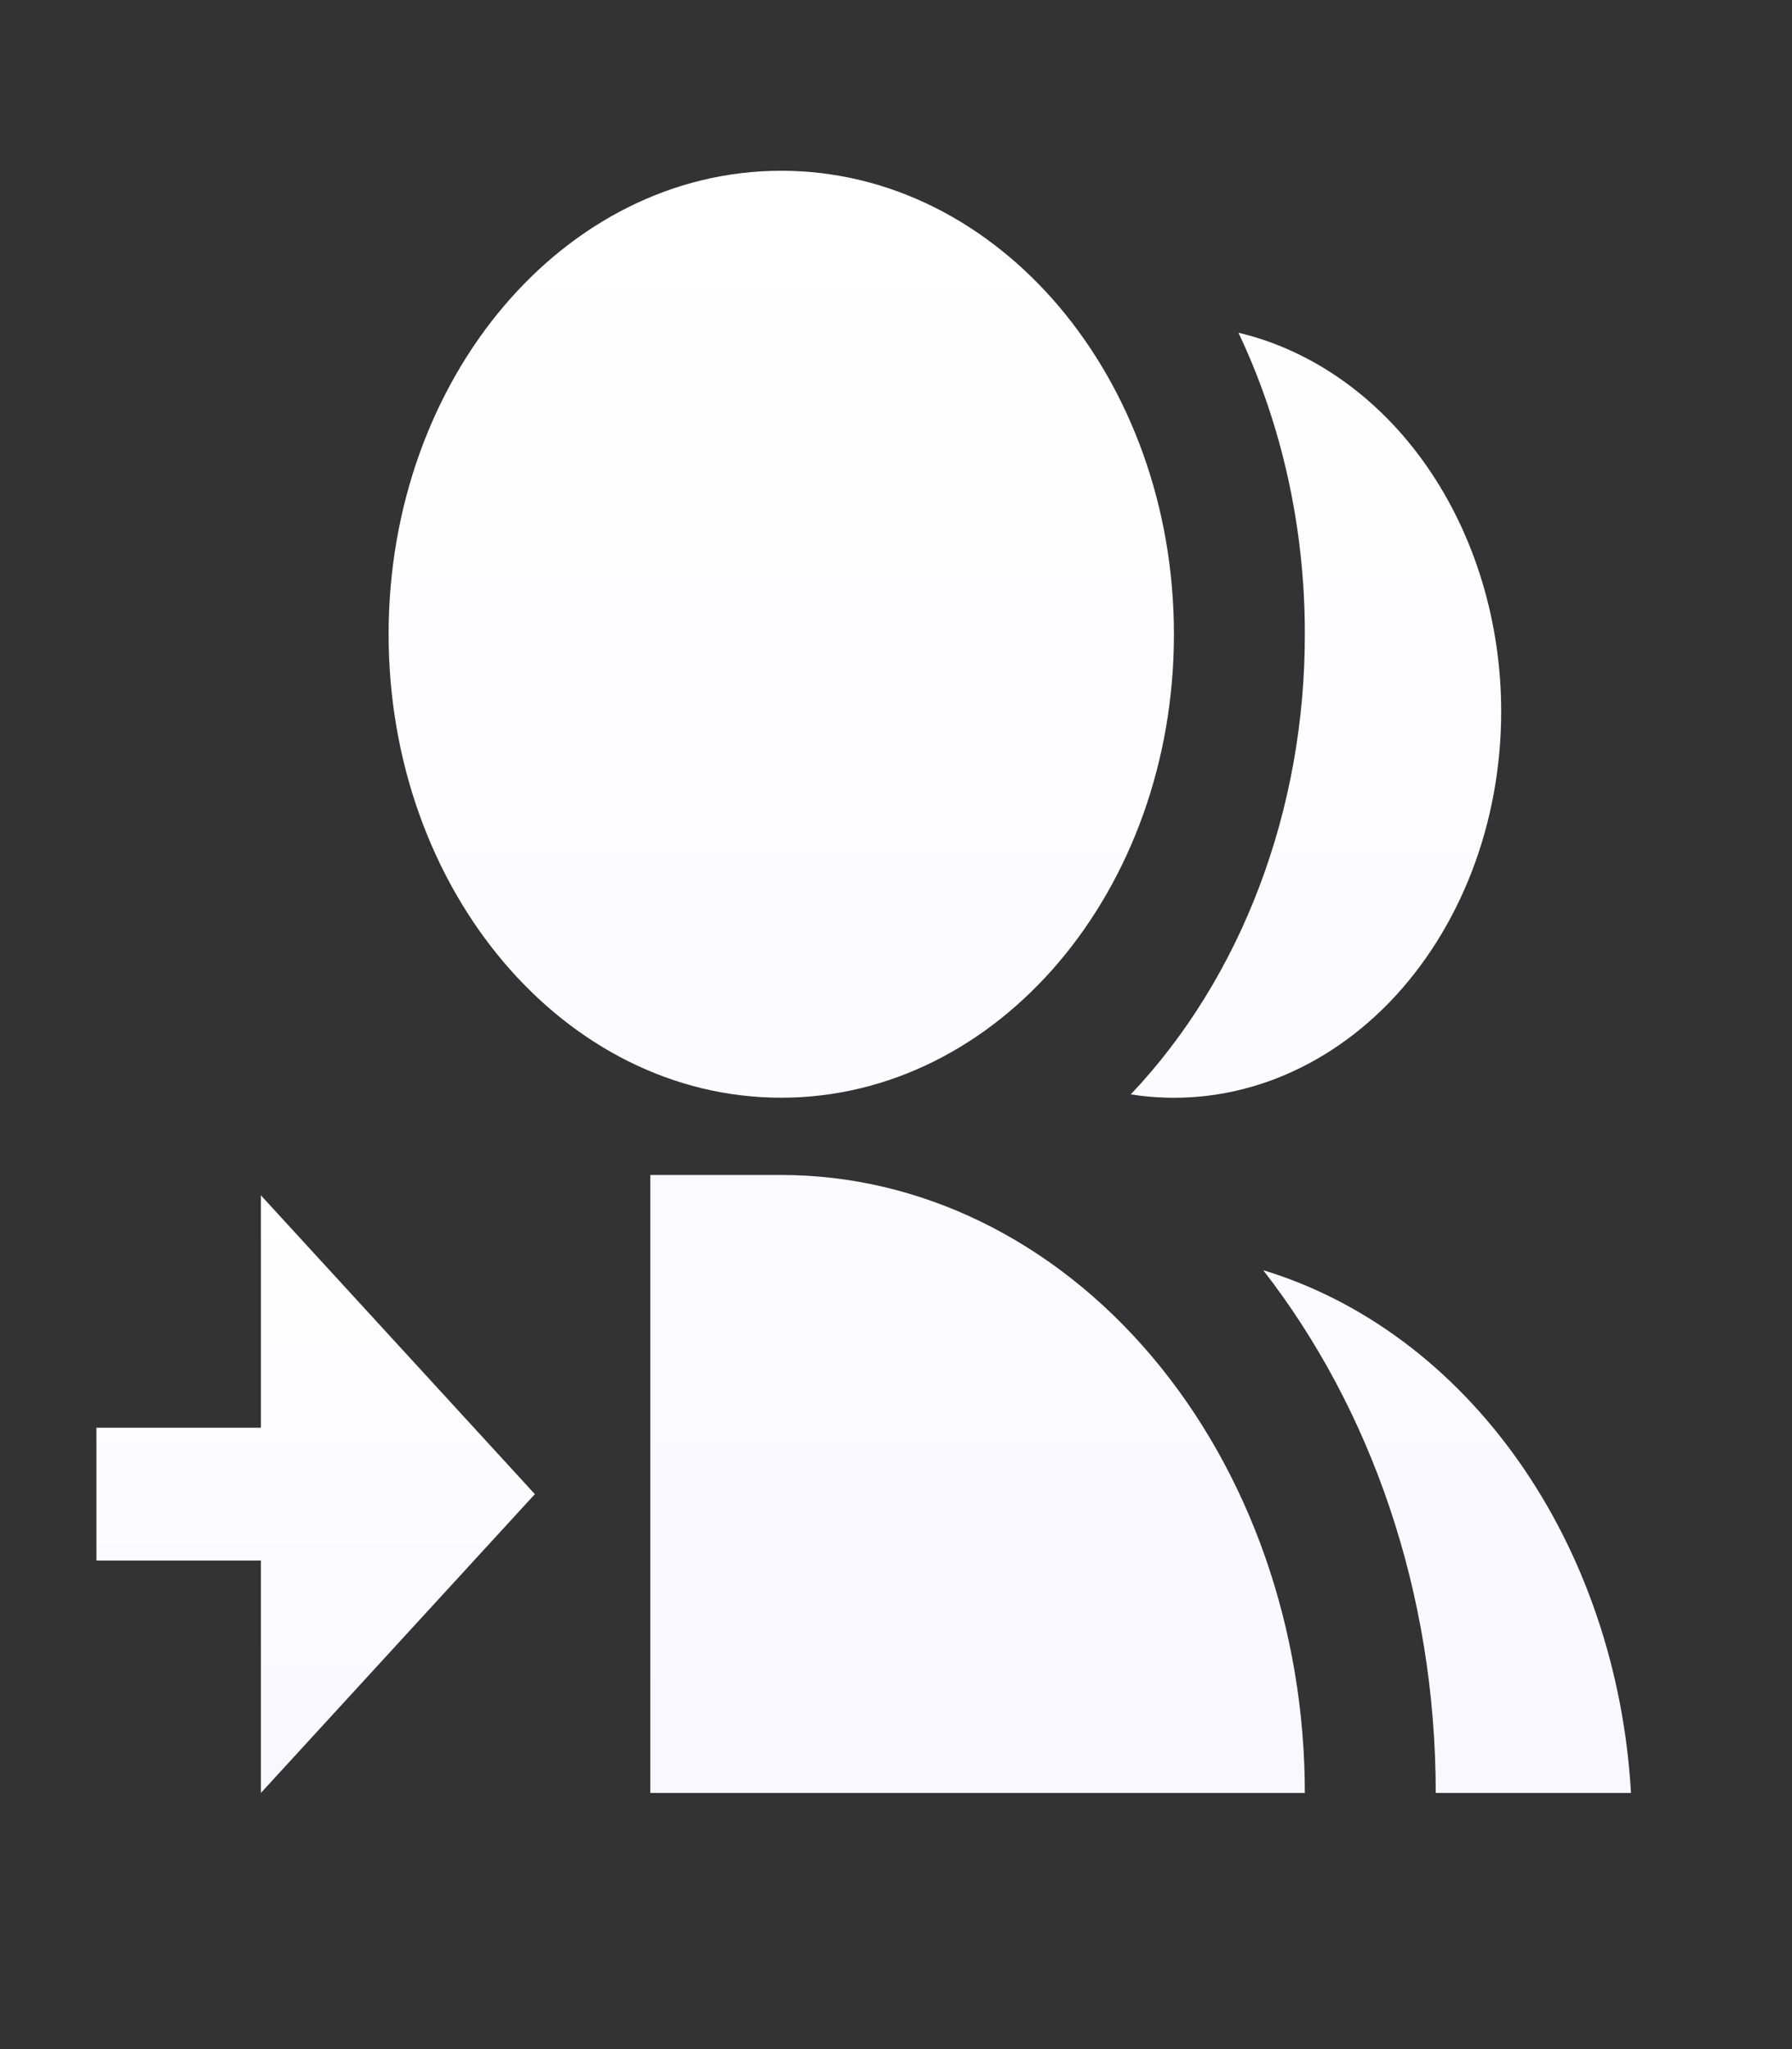 <svg width="21" height="24" viewBox="0 0 21 24" fill="none" xmlns="http://www.w3.org/2000/svg">
<rect x="0" y="0" width="21" height="24" fill="#333333" stroke="none"/>
<path d="M7.621 21C7.621 19.08 7.621 15.571 7.621 13.762C8.005 13.762 7.528 13.762 9.155 13.762C10.783 13.762 12.343 14.524 13.494 15.882C14.645 17.239 15.291 19.08 15.291 21H7.621ZM9.155 12.857C6.613 12.857 4.554 10.428 4.554 7.429C4.554 4.429 6.613 2 9.155 2C11.698 2 13.757 4.429 13.757 7.429C13.757 10.428 11.698 12.857 9.155 12.857ZM14.803 14.877C15.976 15.233 17.024 16.016 17.798 17.116C18.572 18.215 19.032 19.574 19.113 21H16.825C16.825 18.639 16.058 16.489 14.803 14.877ZM13.251 12.818C13.894 12.14 14.408 11.309 14.759 10.381C15.111 9.452 15.292 8.446 15.291 7.429C15.293 6.192 15.025 4.976 14.513 3.897C15.381 4.103 16.163 4.658 16.724 5.466C17.285 6.275 17.592 7.288 17.592 8.333C17.592 8.978 17.476 9.615 17.25 10.202C17.024 10.789 16.695 11.313 16.284 11.738C15.873 12.162 15.39 12.478 14.867 12.665C14.343 12.851 13.793 12.903 13.251 12.818Z" fill="url(#paint0_linear_10088_86427)"/>
<path d="M1.13 16.722H3.057V14L6.268 17.5L3.057 21V18.278H1.13V16.722Z" fill="url(#paint1_linear_10088_86427)"/>
<defs>
<linearGradient id="paint0_linear_10088_86427" x1="11.833" y1="2" x2="11.833" y2="21" gradientUnits="userSpaceOnUse">
<stop stop-color="white"/>
<stop offset="1" stop-color="#F9F8FF"/>
</linearGradient>
<linearGradient id="paint1_linear_10088_86427" x1="3.699" y1="14" x2="3.699" y2="21" gradientUnits="userSpaceOnUse">
<stop stop-color="white"/>
<stop offset="1" stop-color="#F9F8FF"/>
</linearGradient>
</defs>
</svg>
